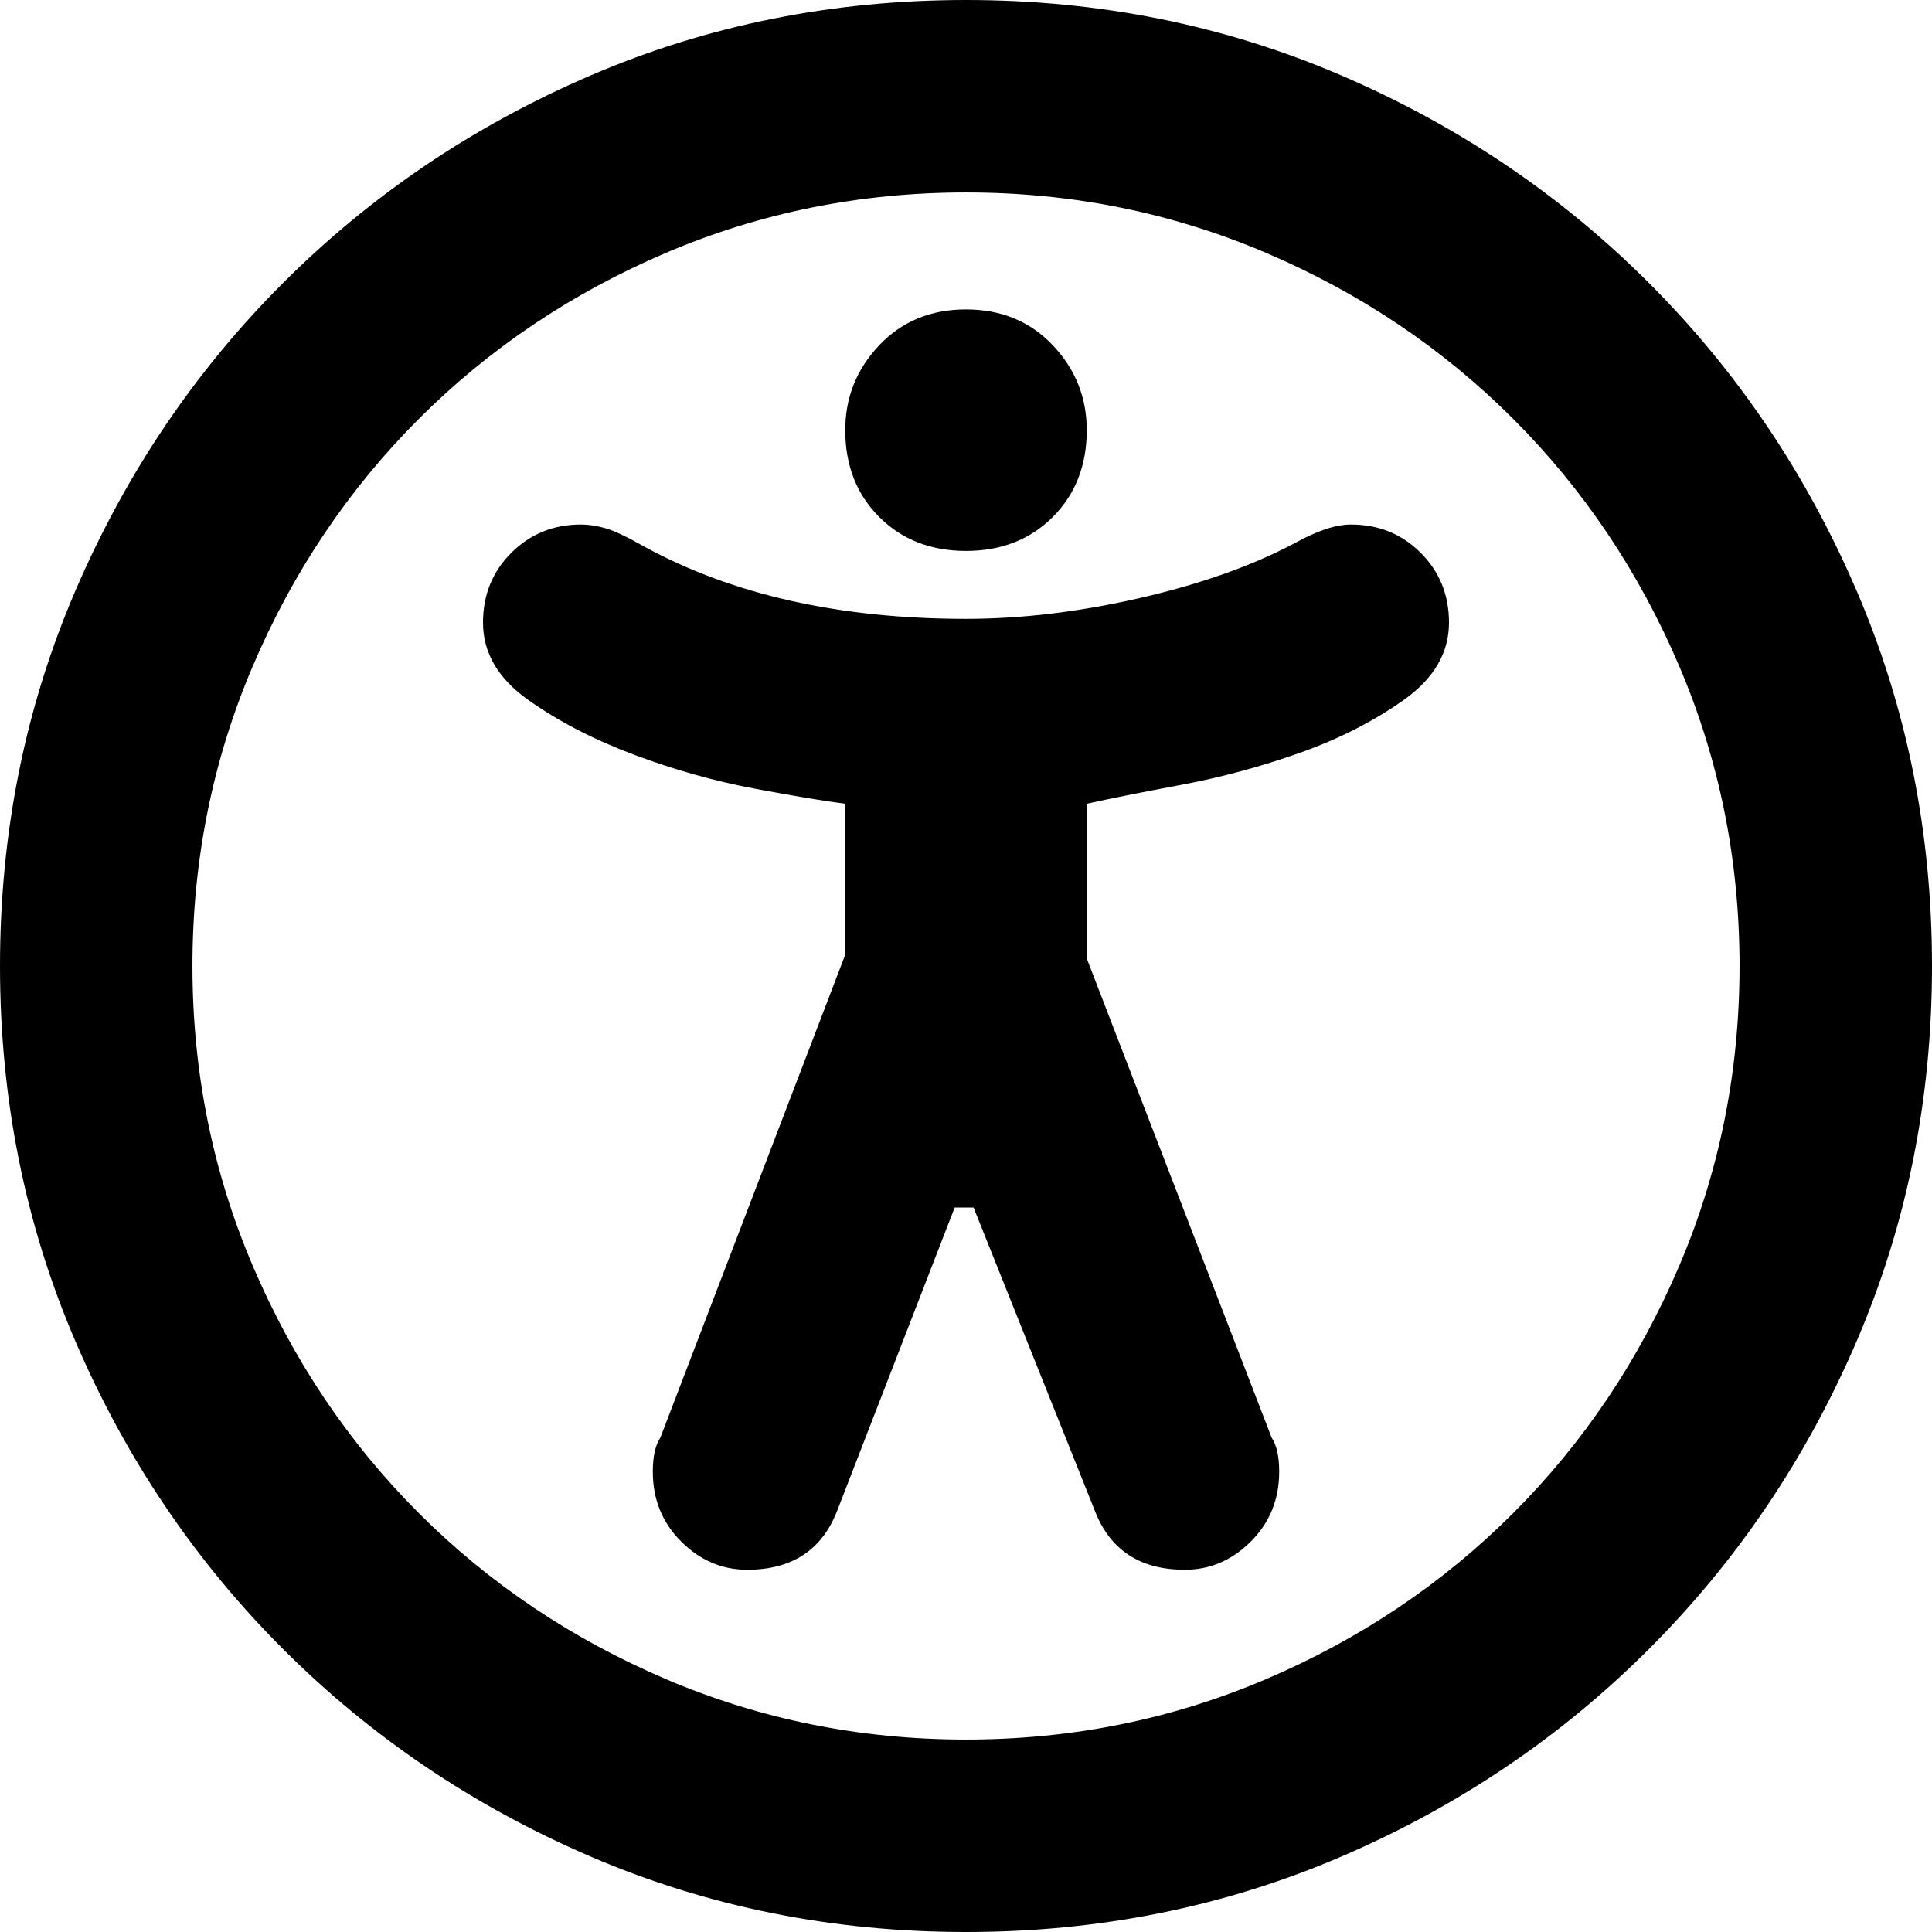 <svg xmlns="http://www.w3.org/2000/svg" viewBox="0 0 512 512">
	<path d="M256 0q53 0 99.5 20T437 75t55 81.5 20 99.5-20 99.5-55 81.5-81.5 55-99.5 20-99.5-20T75 437t-55-81.5T0 256t20-99.5T75 75t81.5-55T256 0zm0 146q-14 0-23-9t-9-23q0-13 9-22.5t23-9.5 23 9.5 9 22.5q0 14-9 23t-23 9zm87-2q9-5 15-5 11 0 18.5 7.5T384 165q0 12-12 20.5t-27.5 14T313 208t-25 5v41l49 127q2 3 2 9 0 11-7.5 18.5T314 416q-18 0-24-16l-32-80h-5l-31 80q-6 16-24 16-10 0-17.5-7.5T173 390q0-6 2-9l49-128v-40q-8-1-24-4t-32-9-28-14.5-12-20.5q0-11 7.5-18.5T154 139q3 0 6.5 1t10.5 5q35 19 85 19 22 0 46-5.5t41-14.5zm-87 317q42 0 79.5-16t65.5-44 44-65.5 16-79.5-16-79.5-44-65.5-65.5-44T256 51t-79.5 16-65.5 44-44 65.5T51 256t16 79.5 44 65.5 65.5 44 79.5 16z"/>
</svg>